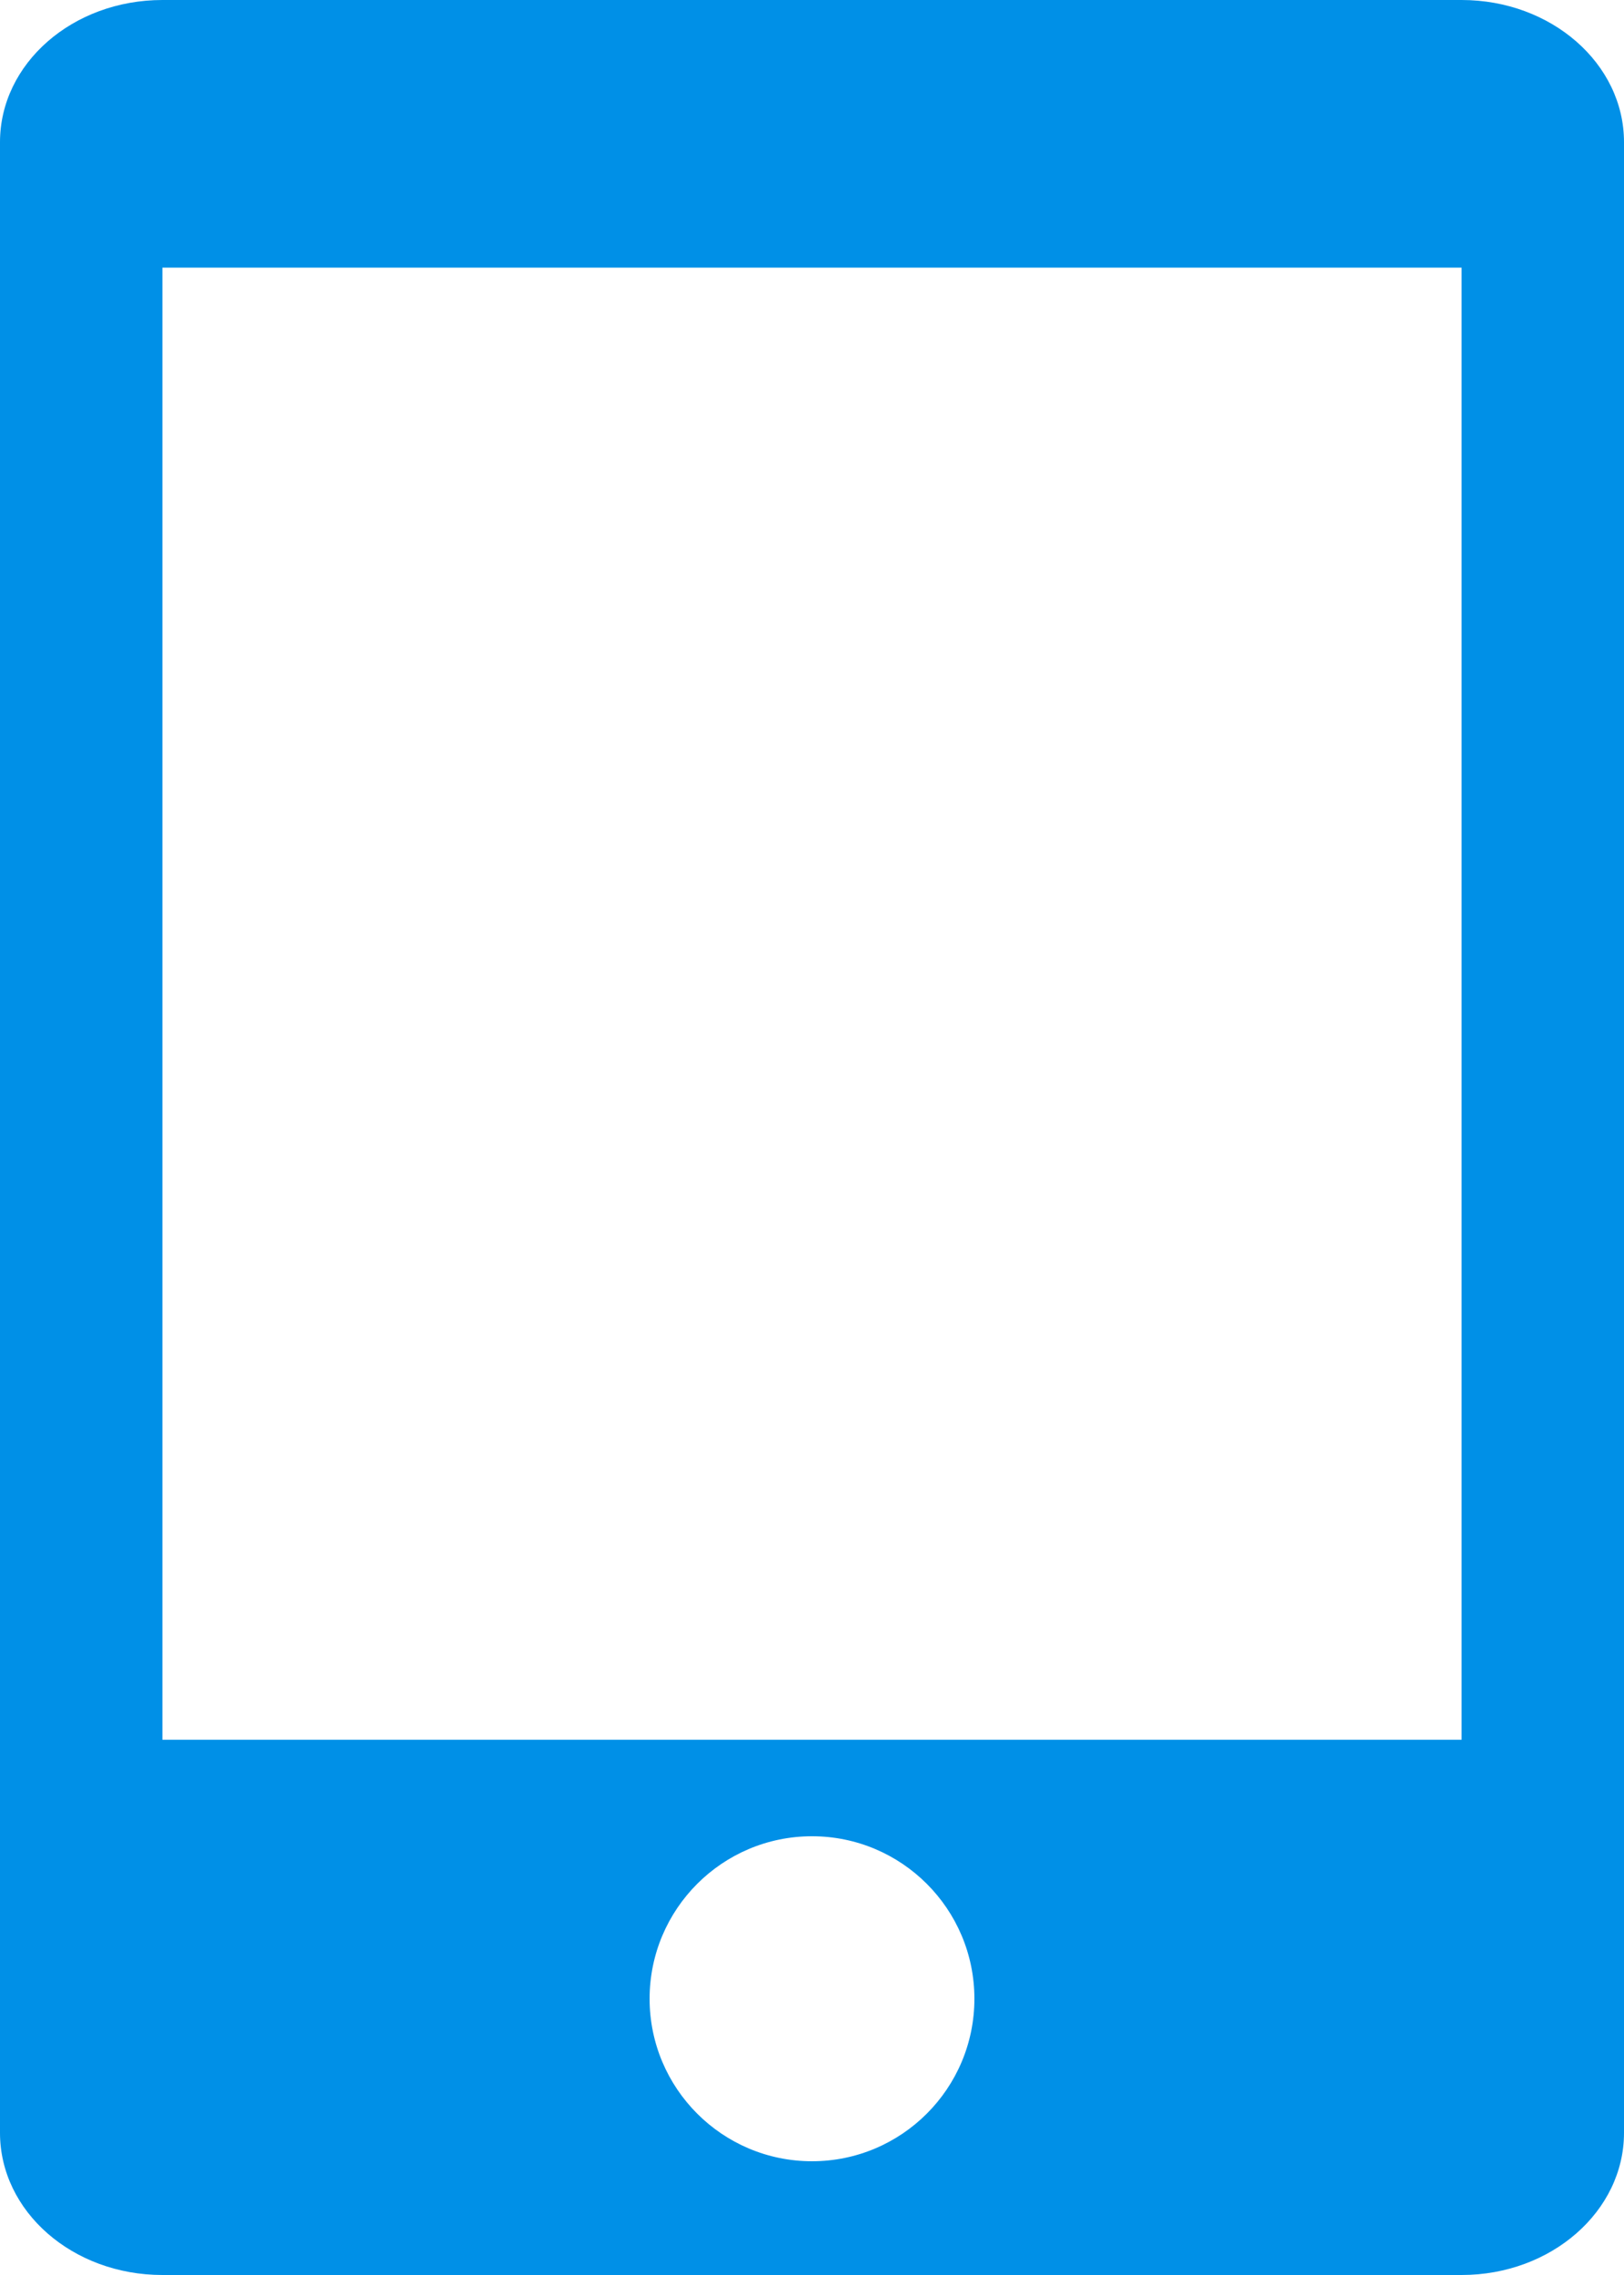 <?xml version="1.0" encoding="UTF-8"?>
<svg width="10px" height="14px" viewBox="0 0 10 14" version="1.1" xmlns="http://www.w3.org/2000/svg" xmlns:xlink="http://www.w3.org/1999/xlink">
    <title>手机</title>
    <g id="页面-1" stroke="none" stroke-width="1" fill="none" fill-rule="evenodd">
        <path d="M9,0 L1,0 C0.447,0 0,0.391 0,0.875 L0,13.125 C0,13.609 0.447,14 1,14 L9,14 C9.552,14 10,13.608 10,13.125 L10,0.875 C10,0.391 9.552,0 9,0 Z M5,13.3 C4.448,13.3 4,12.852 4,12.3 C4,11.748 4.448,11.3 5,11.3 C5.552,11.3 6,11.748 6,12.3 C6,12.852 5.552,13.3 5,13.3 Z M9,10.706 L1,10.706 L1,1.647 L9,1.647 L9,10.706 Z" id="手机" fill="#0090E7" fill-rule="nonzero"></path>
    </g>
</svg>